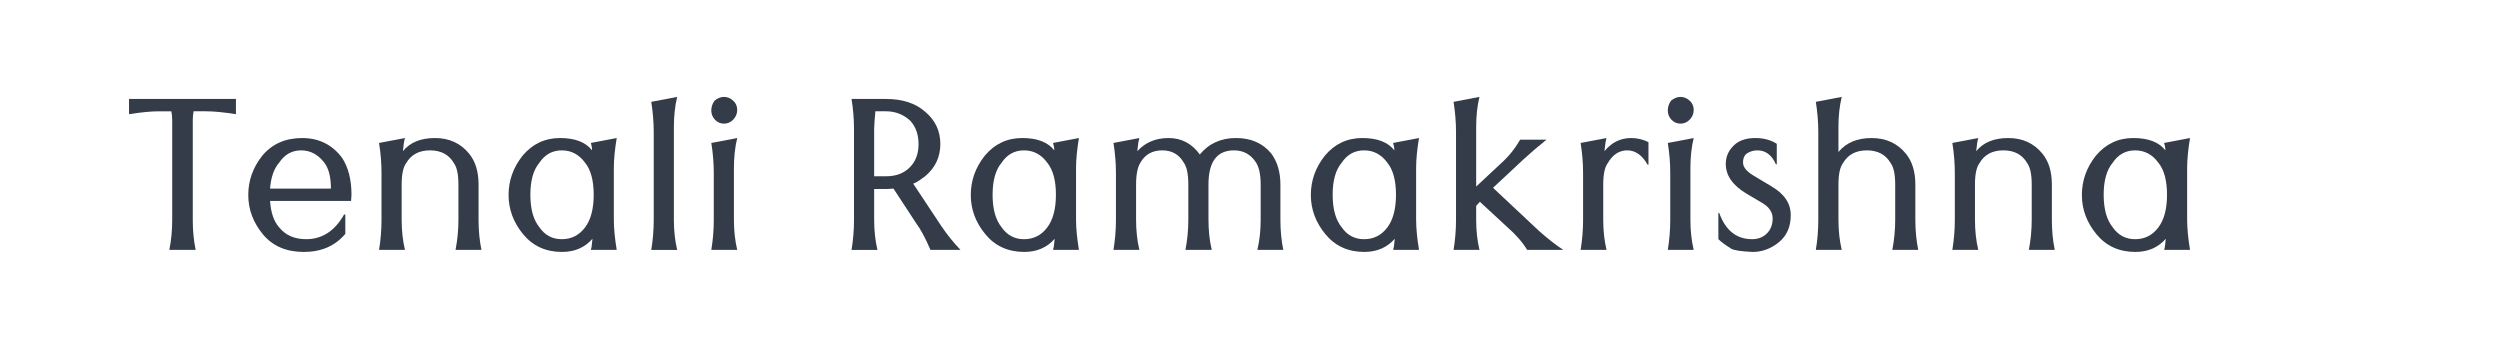 <?xml version="1.0" encoding="utf-8"?>
<!-- Generator: Adobe Illustrator 16.0.0, SVG Export Plug-In . SVG Version: 6.00 Build 0)  -->
<!DOCTYPE svg PUBLIC "-//W3C//DTD SVG 1.1//EN" "http://www.w3.org/Graphics/SVG/1.1/DTD/svg11.dtd">
<svg version="1.1" id="图层_1" xmlns="http://www.w3.org/2000/svg" xmlns:xlink="http://www.w3.org/1999/xlink" x="0px" y="0px"
	 width="258px" height="36px" viewBox="0 0 258 36" enable-background="new 0 0 258 36" xml:space="preserve">
<g>
	<path fill="#343C49" d="M24.349,11.783c-1.244-0.197-2.277-0.297-3.098-0.297h-1.273c-0.057,0.313-0.084,0.609-0.084,0.891v10.314
		c0,1.102,0.098,2.135,0.297,3.098h-2.717c0.197-0.963,0.297-1.996,0.297-3.098V12.377c0-0.281-0.027-0.578-0.084-0.891h-1.273
		c-0.821,0-1.854,0.1-3.098,0.297v-1.57h11.033V11.783z"/>
	<path fill="#343C49" d="M35.638,22.139v1.994C34.59,25.379,33.162,26,31.351,26s-3.219-0.607-4.223-1.824s-1.506-2.568-1.506-4.053
		c0-1.486,0.48-2.836,1.442-4.053c1.019-1.217,2.391-1.824,4.116-1.824s3.098,0.678,4.117,2.035c0.65,0.99,0.977,2.264,0.977,3.82
		l-0.043,0.637h-8.361c0.086,1.217,0.396,2.121,0.935,2.717c0.65,0.82,1.584,1.229,2.8,1.229c1.642,0,2.943-0.848,3.905-2.545
		H35.638z M34.152,19.465c0-1.188-0.227-2.08-0.679-2.674c-0.651-0.848-1.45-1.273-2.397-1.273c-0.948,0-1.705,0.426-2.271,1.273
		c-0.538,0.623-0.849,1.514-0.935,2.674H34.152z"/>
	<path fill="#343C49" d="M39.117,25.789c0.17-1.02,0.255-2.051,0.255-3.098v-4.84c0-1.018-0.085-2.051-0.255-3.098l2.674-0.508
		c-0.084,0.281-0.156,0.734-0.212,1.357c0.735-0.906,1.839-1.357,3.31-1.357s2.646,0.537,3.523,1.611
		c0.65,0.793,0.976,1.854,0.976,3.184v3.65c0,1.102,0.099,2.135,0.297,3.098h-2.673c0.197-1.02,0.297-2.051,0.297-3.098v-3.65
		c0-1.047-0.156-1.783-0.467-2.207c-0.51-0.877-1.33-1.316-2.462-1.316s-1.952,0.439-2.462,1.316
		c-0.311,0.424-0.467,1.16-0.467,2.207v3.65c0,1.102,0.113,2.135,0.34,3.098H39.117z"/>
	<path fill="#343C49" d="M63.349,22.691c0,0.877,0.1,1.908,0.297,3.098h-2.673c0.056-0.17,0.091-0.354,0.106-0.553
		c0.014-0.197,0.035-0.396,0.063-0.594C60.351,25.549,59.304,26,58.002,26c-1.669,0-3.007-0.607-4.011-1.824
		s-1.506-2.568-1.506-4.053c0-1.486,0.48-2.836,1.442-4.053c1.019-1.217,2.306-1.824,3.862-1.824c1.555,0,2.658,0.424,3.31,1.271
		c0-0.254-0.042-0.508-0.127-0.764l2.673-0.508c-0.197,1.188-0.297,2.221-0.297,3.098V22.691z M60.378,16.791
		c-0.622-0.848-1.422-1.273-2.397-1.273s-1.747,0.426-2.313,1.273c-0.622,0.736-0.934,1.84-0.934,3.311s0.312,2.59,0.934,3.354
		c0.566,0.82,1.338,1.229,2.313,1.229s1.768-0.395,2.376-1.188c0.609-0.791,0.913-1.924,0.913-3.395S60.973,17.527,60.378,16.791z"
		/>
	<path fill="#343C49" d="M67.21,25.789c0.17-1.02,0.255-2.051,0.255-3.098v-9.084c0-0.988-0.085-2.021-0.255-3.098L69.884,10
		c-0.227,0.934-0.34,1.969-0.34,3.1v9.592c0,1.102,0.113,2.135,0.34,3.098H67.21z"/>
	<path fill="#343C49" d="M74.722,12.76c-0.367,0-0.68-0.135-0.934-0.402c-0.254-0.27-0.382-0.588-0.382-0.955
		s0.112-0.707,0.339-1.02C74.057,10.129,74.382,10,74.722,10s0.65,0.129,0.934,0.383c0.283,0.256,0.425,0.572,0.425,0.955
		c0,0.381-0.136,0.715-0.403,0.998C75.408,12.619,75.089,12.76,74.722,12.76z M73.407,25.789c0.169-1.02,0.255-2.051,0.255-3.098
		v-4.84c0-1.018-0.086-2.051-0.255-3.098l2.674-0.508c-0.228,0.932-0.34,1.965-0.34,3.098v5.348c0,1.102,0.112,2.135,0.34,3.098
		H73.407z"/>
	<path fill="#343C49" d="M92.207,19.465l-0.764,0.043h-1.23v3.184c0,1.102,0.112,2.135,0.34,3.098h-2.674
		c0.169-1.02,0.254-2.051,0.254-3.098V13.27c0-0.99-0.085-2.01-0.254-3.057h3.564c1.697,0,3.041,0.439,4.031,1.316
		c1.047,0.877,1.57,1.988,1.57,3.332c0,1.342-0.523,2.453-1.57,3.33c-0.198,0.143-0.396,0.283-0.594,0.424
		c-0.199,0.143-0.41,0.256-0.637,0.34l2.928,4.414c0.595,0.877,1.245,1.684,1.953,2.42h-3.099c-0.538-1.246-1.033-2.164-1.485-2.76
		L92.207,19.465z M90.339,11.486c-0.085,0.934-0.127,1.527-0.127,1.783v4.922h1.23c1.018,0,1.831-0.303,2.439-0.912
		c0.609-0.607,0.913-1.408,0.913-2.398s-0.283-1.795-0.849-2.418c-0.707-0.65-1.543-0.977-2.504-0.977H90.339z"/>
	<path fill="#343C49" d="M111.049,22.691c0,0.877,0.1,1.908,0.297,3.098h-2.672c0.055-0.17,0.09-0.354,0.105-0.553
		c0.014-0.197,0.035-0.396,0.063-0.594c-0.791,0.906-1.838,1.357-3.139,1.357c-1.67,0-3.008-0.607-4.012-1.824
		s-1.506-2.568-1.506-4.053c0-1.486,0.48-2.836,1.442-4.053c1.019-1.217,2.306-1.824,3.863-1.824c1.555,0,2.658,0.424,3.311,1.271
		c0-0.254-0.043-0.508-0.127-0.764l2.672-0.508c-0.197,1.188-0.297,2.221-0.297,3.098V22.691z M108.078,16.791
		c-0.623-0.848-1.422-1.273-2.396-1.273c-0.977,0-1.748,0.426-2.314,1.273c-0.622,0.736-0.933,1.84-0.933,3.311
		s0.312,2.59,0.933,3.354c0.566,0.82,1.338,1.229,2.314,1.229c0.975,0,1.768-0.395,2.375-1.188c0.609-0.791,0.914-1.924,0.914-3.395
		S108.674,17.527,108.078,16.791z"/>
	<path fill="#343C49" d="M127.346,15.518c-1.756,0-2.631,1.176-2.631,3.523v3.65c0,1.102,0.111,2.135,0.338,3.098h-2.715
		c0.197-1.02,0.297-2.051,0.297-3.098v-3.65c0-1.076-0.156-1.826-0.467-2.25c-0.482-0.848-1.225-1.273-2.229-1.273
		s-1.746,0.41-2.229,1.232c-0.311,0.48-0.467,1.244-0.467,2.291v3.65c0,1.102,0.113,2.135,0.34,3.098h-2.674
		c0.17-1.02,0.256-2.051,0.256-3.098v-4.84c0-1.018-0.086-2.051-0.256-3.098l2.674-0.508c-0.084,0.281-0.156,0.734-0.211,1.357
		c0.82-0.906,1.895-1.357,3.225-1.357s2.404,0.564,3.225,1.697c0.934-1.133,2.178-1.697,3.734-1.697
		c1.555,0,2.771,0.537,3.648,1.611c0.623,0.85,0.934,1.91,0.934,3.184v3.65c0,1.102,0.1,2.135,0.298,3.098h-2.675
		c0.227-0.963,0.34-1.996,0.34-3.098v-3.65c0-0.99-0.154-1.74-0.467-2.25C129.098,15.943,128.334,15.518,127.346,15.518z"/>
	<path fill="#343C49" d="M146.146,22.691c0,0.877,0.098,1.908,0.297,3.098h-2.674c0.057-0.17,0.092-0.354,0.105-0.553
		c0.014-0.197,0.035-0.396,0.064-0.594c-0.793,0.906-1.84,1.357-3.141,1.357c-1.67,0-3.006-0.607-4.012-1.824
		c-1.004-1.217-1.506-2.568-1.506-4.053c0-1.486,0.48-2.836,1.443-4.053c1.018-1.217,2.305-1.824,3.861-1.824
		s2.66,0.424,3.311,1.271c0-0.254-0.043-0.508-0.127-0.764l2.674-0.508c-0.199,1.188-0.297,2.221-0.297,3.098V22.691z
		 M143.175,16.791c-0.623-0.848-1.422-1.273-2.398-1.273s-1.748,0.426-2.313,1.273c-0.623,0.736-0.934,1.84-0.934,3.311
		s0.311,2.59,0.934,3.354c0.564,0.82,1.336,1.229,2.313,1.229s1.768-0.395,2.377-1.188c0.607-0.791,0.912-1.924,0.912-3.395
		S143.769,17.527,143.175,16.791z"/>
	<path fill="#343C49" d="M150.007,25.789c0.168-1.02,0.254-2.051,0.254-3.098v-9.084c0-0.988-0.086-2.021-0.254-3.098l2.674-0.51
		c-0.229,0.934-0.34,1.969-0.34,3.1v6.152l2.545-2.377c0.793-0.705,1.457-1.527,1.996-2.461h2.715
		c-0.848,0.68-1.641,1.359-2.377,2.037l-3.141,2.93l4.797,4.498c0.934,0.82,1.754,1.457,2.461,1.91h-3.734
		c-0.48-0.793-1.174-1.586-2.08-2.377l-2.801-2.59l-0.381,0.424v1.445c0,1.102,0.111,2.135,0.34,3.098H150.007z"/>
	<path fill="#343C49" d="M163.12,25.789c0.168-1.02,0.254-2.051,0.254-3.098v-4.84c0-1.018-0.086-2.051-0.254-3.098l2.674-0.508
		c-0.086,0.281-0.156,0.734-0.213,1.357c0.734-0.906,1.654-1.357,2.758-1.357c0.623,0,1.217,0.141,1.783,0.424v2.334h-0.084
		c-0.568-0.99-1.268-1.486-2.102-1.486c-0.836,0-1.508,0.439-2.016,1.316c-0.313,0.424-0.467,1.16-0.467,2.207v3.65
		c0,1.102,0.111,2.135,0.34,3.098H163.12z"/>
	<path fill="#343C49" d="M173.433,12.76c-0.369,0-0.68-0.135-0.936-0.402c-0.254-0.27-0.381-0.588-0.381-0.955
		s0.113-0.707,0.34-1.02c0.311-0.254,0.637-0.383,0.977-0.383c0.338,0,0.65,0.129,0.934,0.383c0.281,0.256,0.424,0.572,0.424,0.955
		c0,0.381-0.135,0.715-0.402,0.998C174.118,12.619,173.8,12.76,173.433,12.76z M172.116,25.789c0.17-1.02,0.254-2.051,0.254-3.098
		v-4.84c0-1.018-0.084-2.051-0.254-3.098l2.674-0.508c-0.227,0.932-0.34,1.965-0.34,3.098v5.348c0,1.102,0.113,2.135,0.34,3.098
		H172.116z"/>
	<path fill="#343C49" d="M183.276,16.961c-0.424-0.961-1.061-1.443-1.91-1.443c-0.367,0-0.707,0.092-1.018,0.277
		c-0.313,0.184-0.467,0.508-0.467,0.975s0.354,0.912,1.061,1.338l1.91,1.145c1.301,0.766,1.953,1.748,1.953,2.949
		c0,1.203-0.412,2.137-1.232,2.803c-0.82,0.664-1.725,0.996-2.715,0.996c-1.189-0.057-1.926-0.17-2.207-0.34
		c-0.623-0.395-1.061-0.721-1.316-0.977v-2.715h0.086c0.65,1.811,1.781,2.715,3.395,2.715c0.623,0,1.131-0.197,1.527-0.594
		c0.396-0.395,0.594-0.912,0.594-1.549c0-0.635-0.354-1.166-1.061-1.59l-1.654-0.977c-1.416-0.85-2.123-1.867-2.123-3.057
		c0-0.82,0.34-1.512,1.02-2.078c0.51-0.396,1.188-0.594,2.037-0.594c0.848,0,1.584,0.197,2.207,0.594v2.121H183.276z"/>
	<path fill="#343C49" d="M187.394,25.789c0.17-1.02,0.254-2.051,0.254-3.098v-9.084c0-0.988-0.084-2.021-0.254-3.098l2.674-0.51
		c-0.229,0.934-0.34,1.969-0.34,3.1v2.588c0.791-0.961,1.93-1.441,3.416-1.441c1.484,0,2.666,0.537,3.543,1.611
		c0.65,0.793,0.977,1.854,0.977,3.184v3.65c0,1.102,0.1,2.135,0.297,3.098h-2.674c0.197-1.02,0.297-2.051,0.297-3.098v-3.65
		c0-1.047-0.156-1.783-0.467-2.207c-0.508-0.877-1.33-1.316-2.461-1.316s-1.951,0.439-2.461,1.316
		c-0.313,0.424-0.467,1.16-0.467,2.207v3.65c0,1.102,0.111,2.135,0.34,3.098H187.394z"/>
	<path fill="#343C49" d="M201.483,25.789c0.168-1.02,0.254-2.051,0.254-3.098v-4.84c0-1.018-0.086-2.051-0.254-3.098l2.674-0.508
		c-0.086,0.281-0.156,0.734-0.213,1.357c0.734-0.906,1.838-1.357,3.311-1.357c1.471,0,2.645,0.537,3.521,1.611
		c0.65,0.793,0.977,1.854,0.977,3.184v3.65c0,1.102,0.098,2.135,0.297,3.098h-2.674c0.197-1.02,0.297-2.051,0.297-3.098v-3.65
		c0-1.047-0.156-1.783-0.467-2.207c-0.51-0.877-1.33-1.316-2.461-1.316c-1.133,0-1.953,0.439-2.461,1.316
		c-0.313,0.424-0.467,1.16-0.467,2.207v3.65c0,1.102,0.111,2.135,0.34,3.098H201.483z"/>
	<path fill="#343C49" d="M225.714,22.691c0,0.877,0.1,1.908,0.297,3.098h-2.672c0.055-0.17,0.09-0.354,0.105-0.553
		c0.014-0.197,0.035-0.396,0.063-0.594c-0.791,0.906-1.838,1.357-3.139,1.357c-1.67,0-3.008-0.607-4.012-1.824
		s-1.506-2.568-1.506-4.053c0-1.486,0.48-2.836,1.443-4.053c1.018-1.217,2.305-1.824,3.861-1.824c1.555,0,2.658,0.424,3.311,1.271
		c0-0.254-0.043-0.508-0.127-0.764l2.672-0.508c-0.197,1.188-0.297,2.221-0.297,3.098V22.691z M222.743,16.791
		c-0.621-0.848-1.422-1.273-2.396-1.273c-0.977,0-1.748,0.426-2.314,1.273c-0.621,0.736-0.934,1.84-0.934,3.311
		s0.313,2.59,0.934,3.354c0.566,0.82,1.338,1.229,2.314,1.229c0.975,0,1.768-0.395,2.375-1.188c0.609-0.791,0.914-1.924,0.914-3.395
		S223.339,17.527,222.743,16.791z"/>
</g>
</svg>
